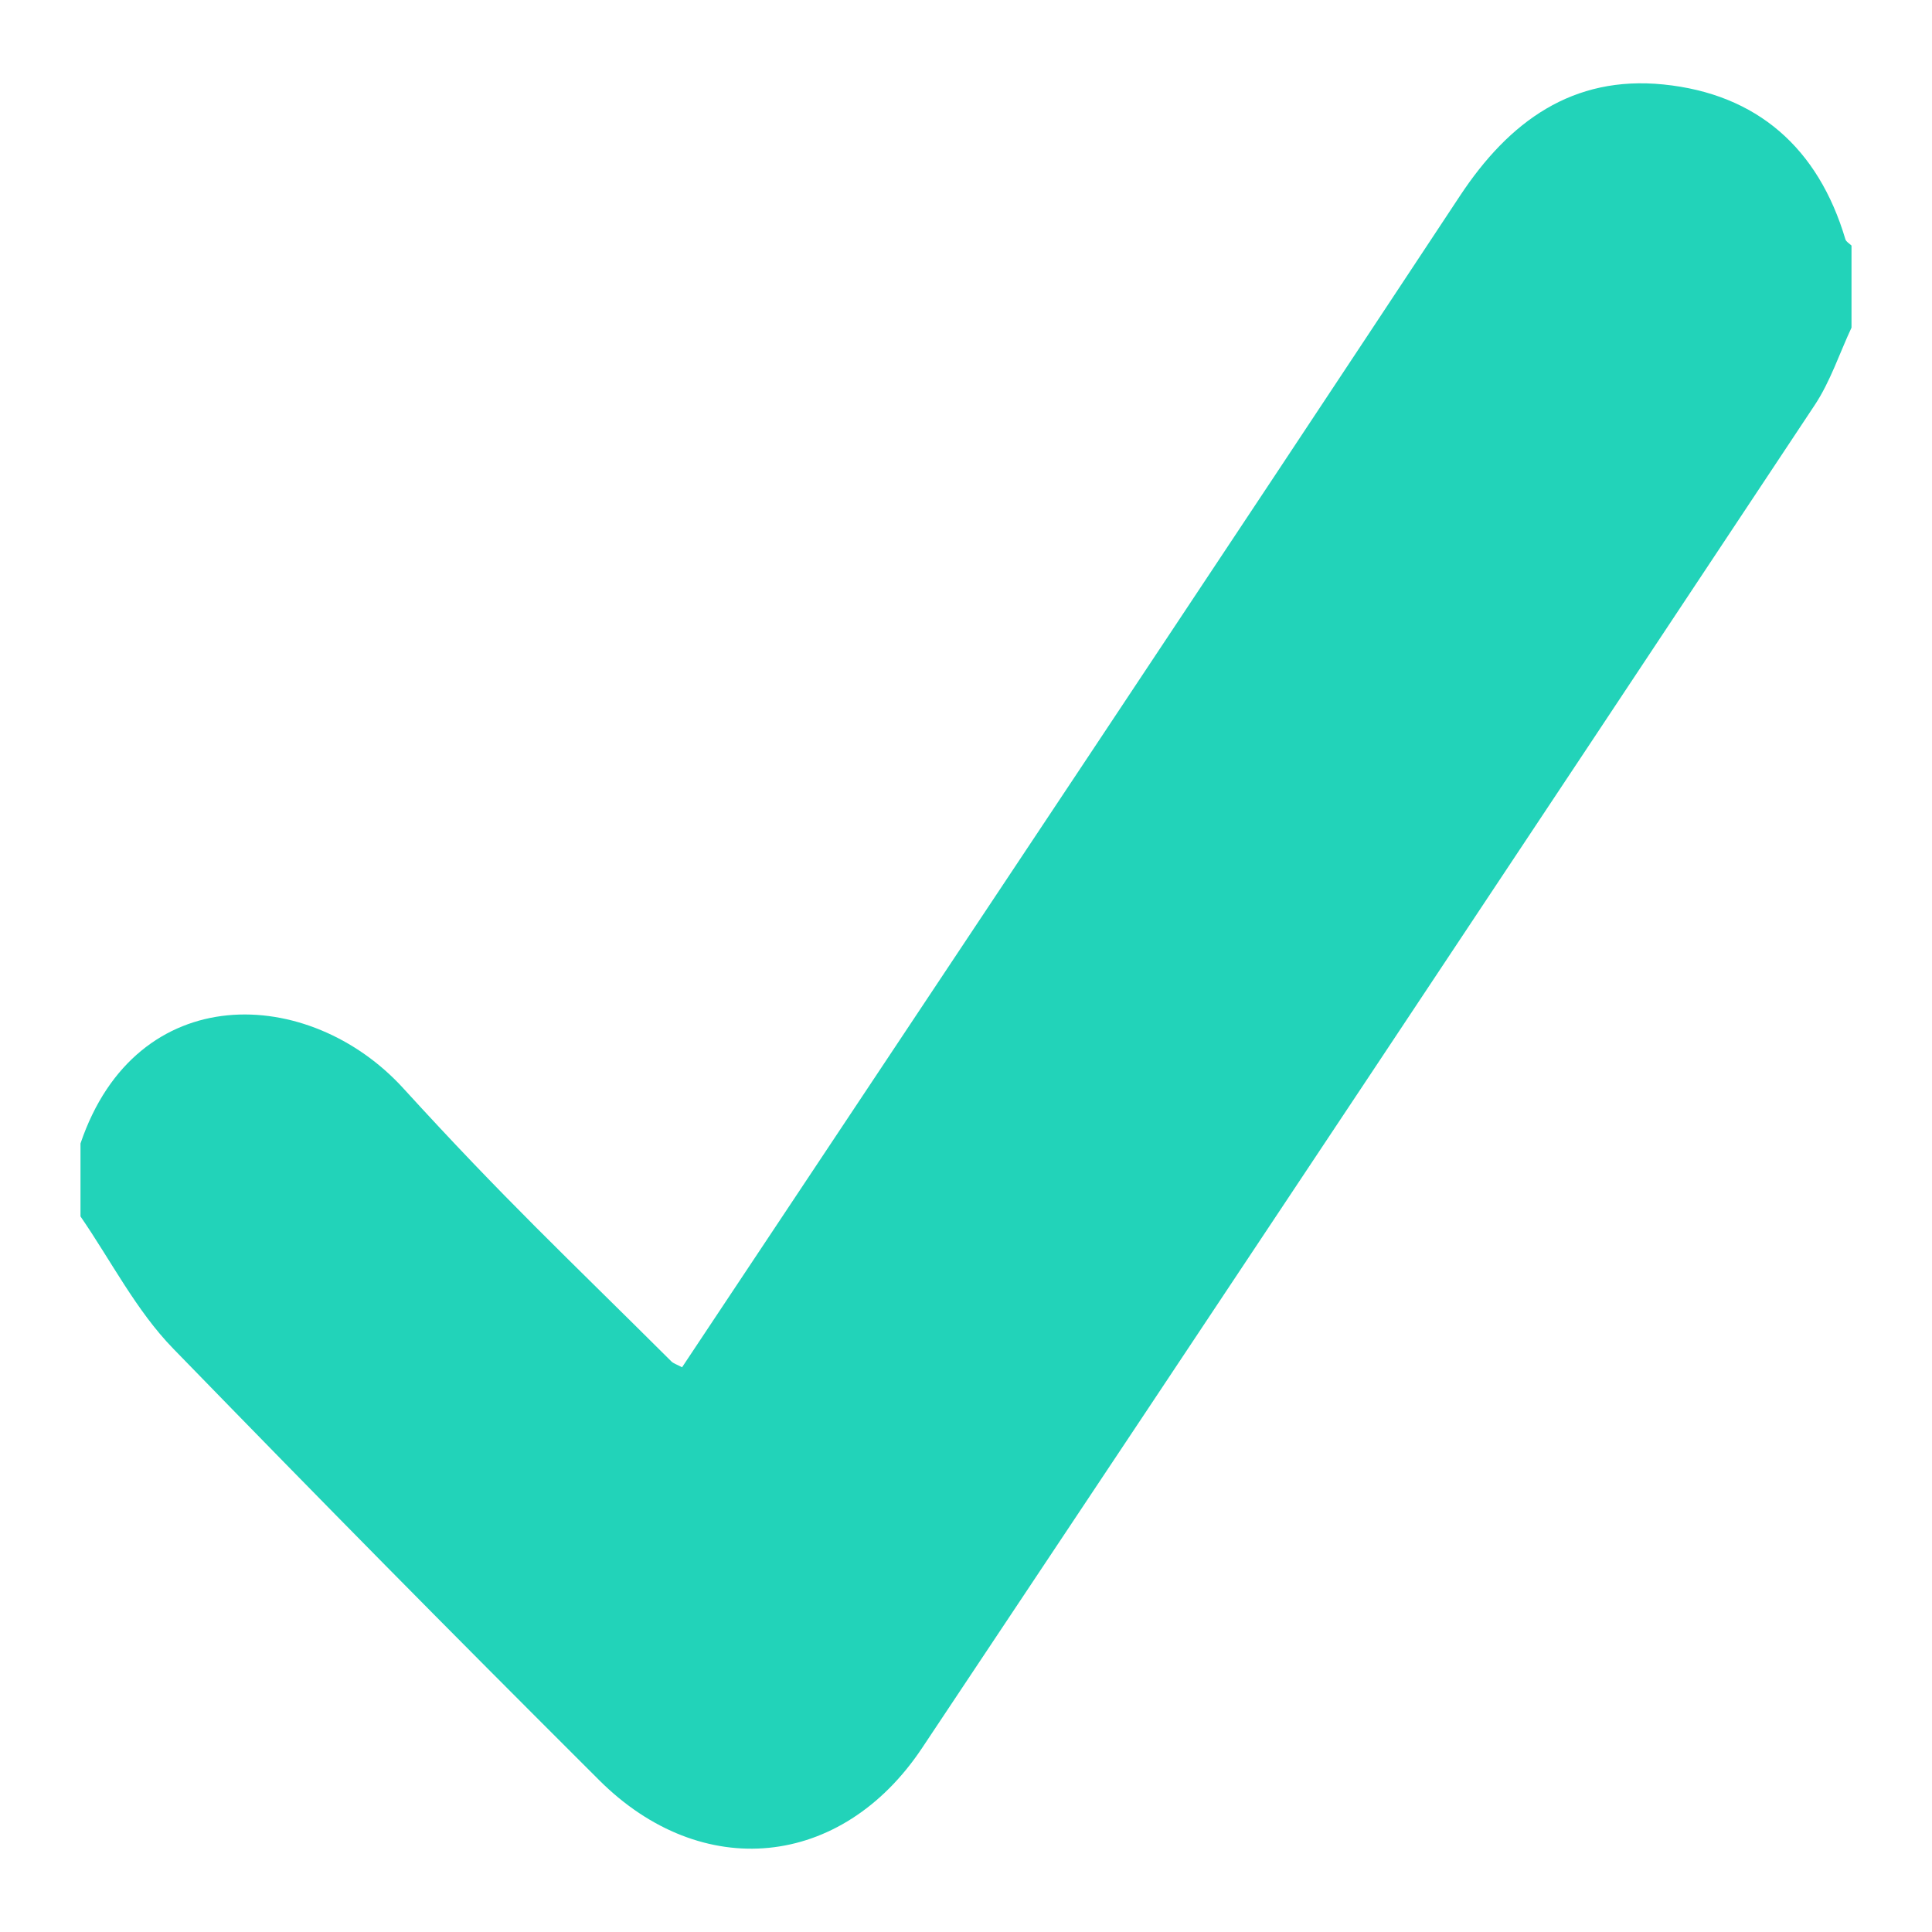 <?xml version="1.0" encoding="utf-8"?>
<!-- Generator: Adobe Illustrator 16.0.0, SVG Export Plug-In . SVG Version: 6.00 Build 0)  -->
<!DOCTYPE svg PUBLIC "-//W3C//DTD SVG 1.1//EN" "http://www.w3.org/Graphics/SVG/1.1/DTD/svg11.dtd">
<svg version="1.1" id="Capa_1" xmlns="http://www.w3.org/2000/svg" xmlns:xlink="http://www.w3.org/1999/xlink" x="0px" y="0px"
	 width="1200px" height="1200px" viewBox="0 0 1200 1200" enable-background="new 0 0 1200 1200" xml:space="preserve">
<path fill-rule="evenodd" clip-rule="evenodd" fill="#22D3B9" d="M50,710.226c34.742-102.501,142.035-98.33,200.473-34.294
	c63.52,69.607,99.703,103.128,166.551,169.688c1.27,1.259,3.25,1.813,6.617,3.627c6.617-9.959,13.336-20.043,20.039-30.143
	c154.473-232.393,309.328-464.526,463.082-697.391c30.664-46.434,70.094-74.934,126.418-69.249
	c58.184,5.876,96.215,39.537,113.031,96.169c0.457,1.533,2.492,2.606,3.789,3.892c0,16.996,0,33.992,0,50.988
	c-7.52,16.09-13.133,33.443-22.844,48.082c-184.48,278.251-369.293,556.28-554.43,834.106
	c-50.09,75.183-136.902,83.505-200.543,20.013c-99.551-99.319-166.566-167.258-264.598-268.06
	C84.566,814.001,68.996,783.112,50,755.55C50,740.445,50,725.33,50,710.226z"/>
</svg>
